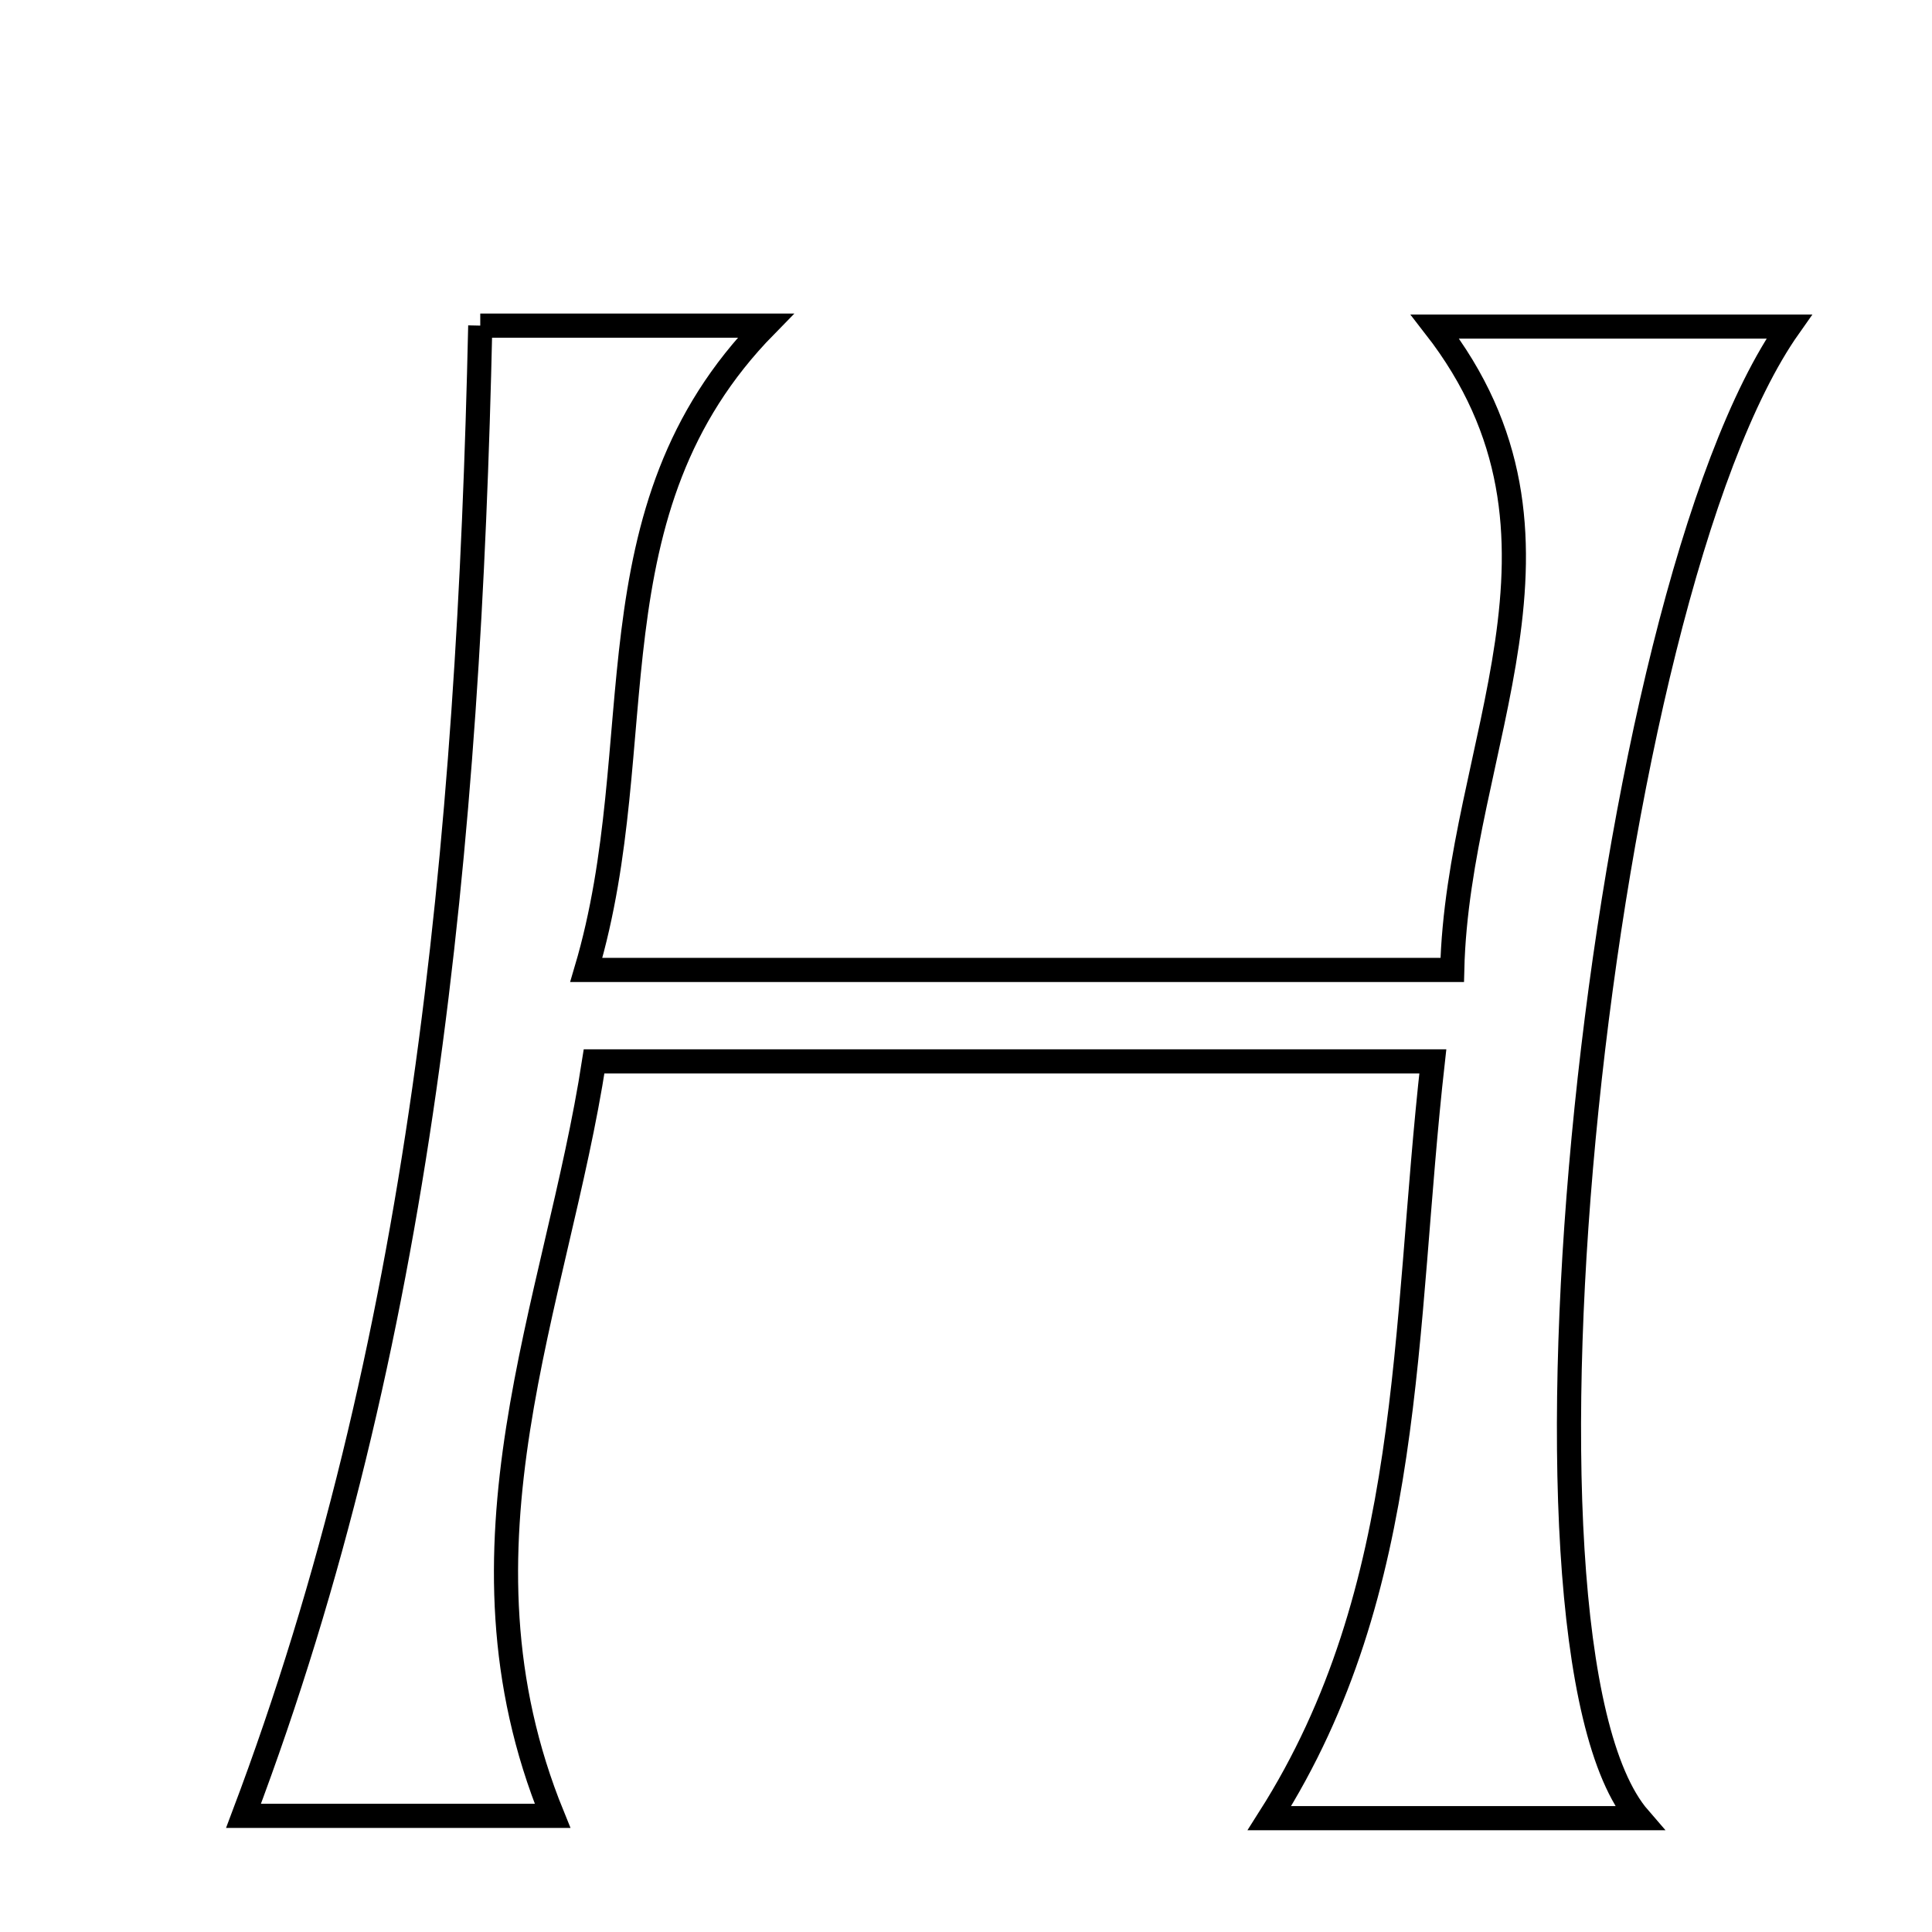 <svg xmlns="http://www.w3.org/2000/svg" viewBox="0.0 0.0 24.0 24.0" height="200px" width="200px"><path fill="none" stroke="black" stroke-width=".3" stroke-opacity="1.0"  filling="0" d="M5.966 4.045 C6.81 4.045 8.093 4.045 9.511 4.045 C7.262 6.339 8.119 9.231 7.283 12.049 C11.114 12.049 14.48 12.049 18.04 12.049 C18.106 9.255 19.861 6.674 17.826 4.057 C19.218 4.057 20.713 4.057 22.225 4.057 C19.865 7.402 18.496 20.435 20.361 22.586 C18.783 22.586 17.289 22.586 15.769 22.586 C17.58 19.736 17.423 16.532 17.799 13.185 C14.308 13.185 11.027 13.185 7.38 13.185 C6.916 16.199 5.5 19.212 6.864 22.557 C5.631 22.557 4.086 22.557 3.025 22.557 C5.234 16.709 5.823 10.511 5.966 4.045"></path></svg>